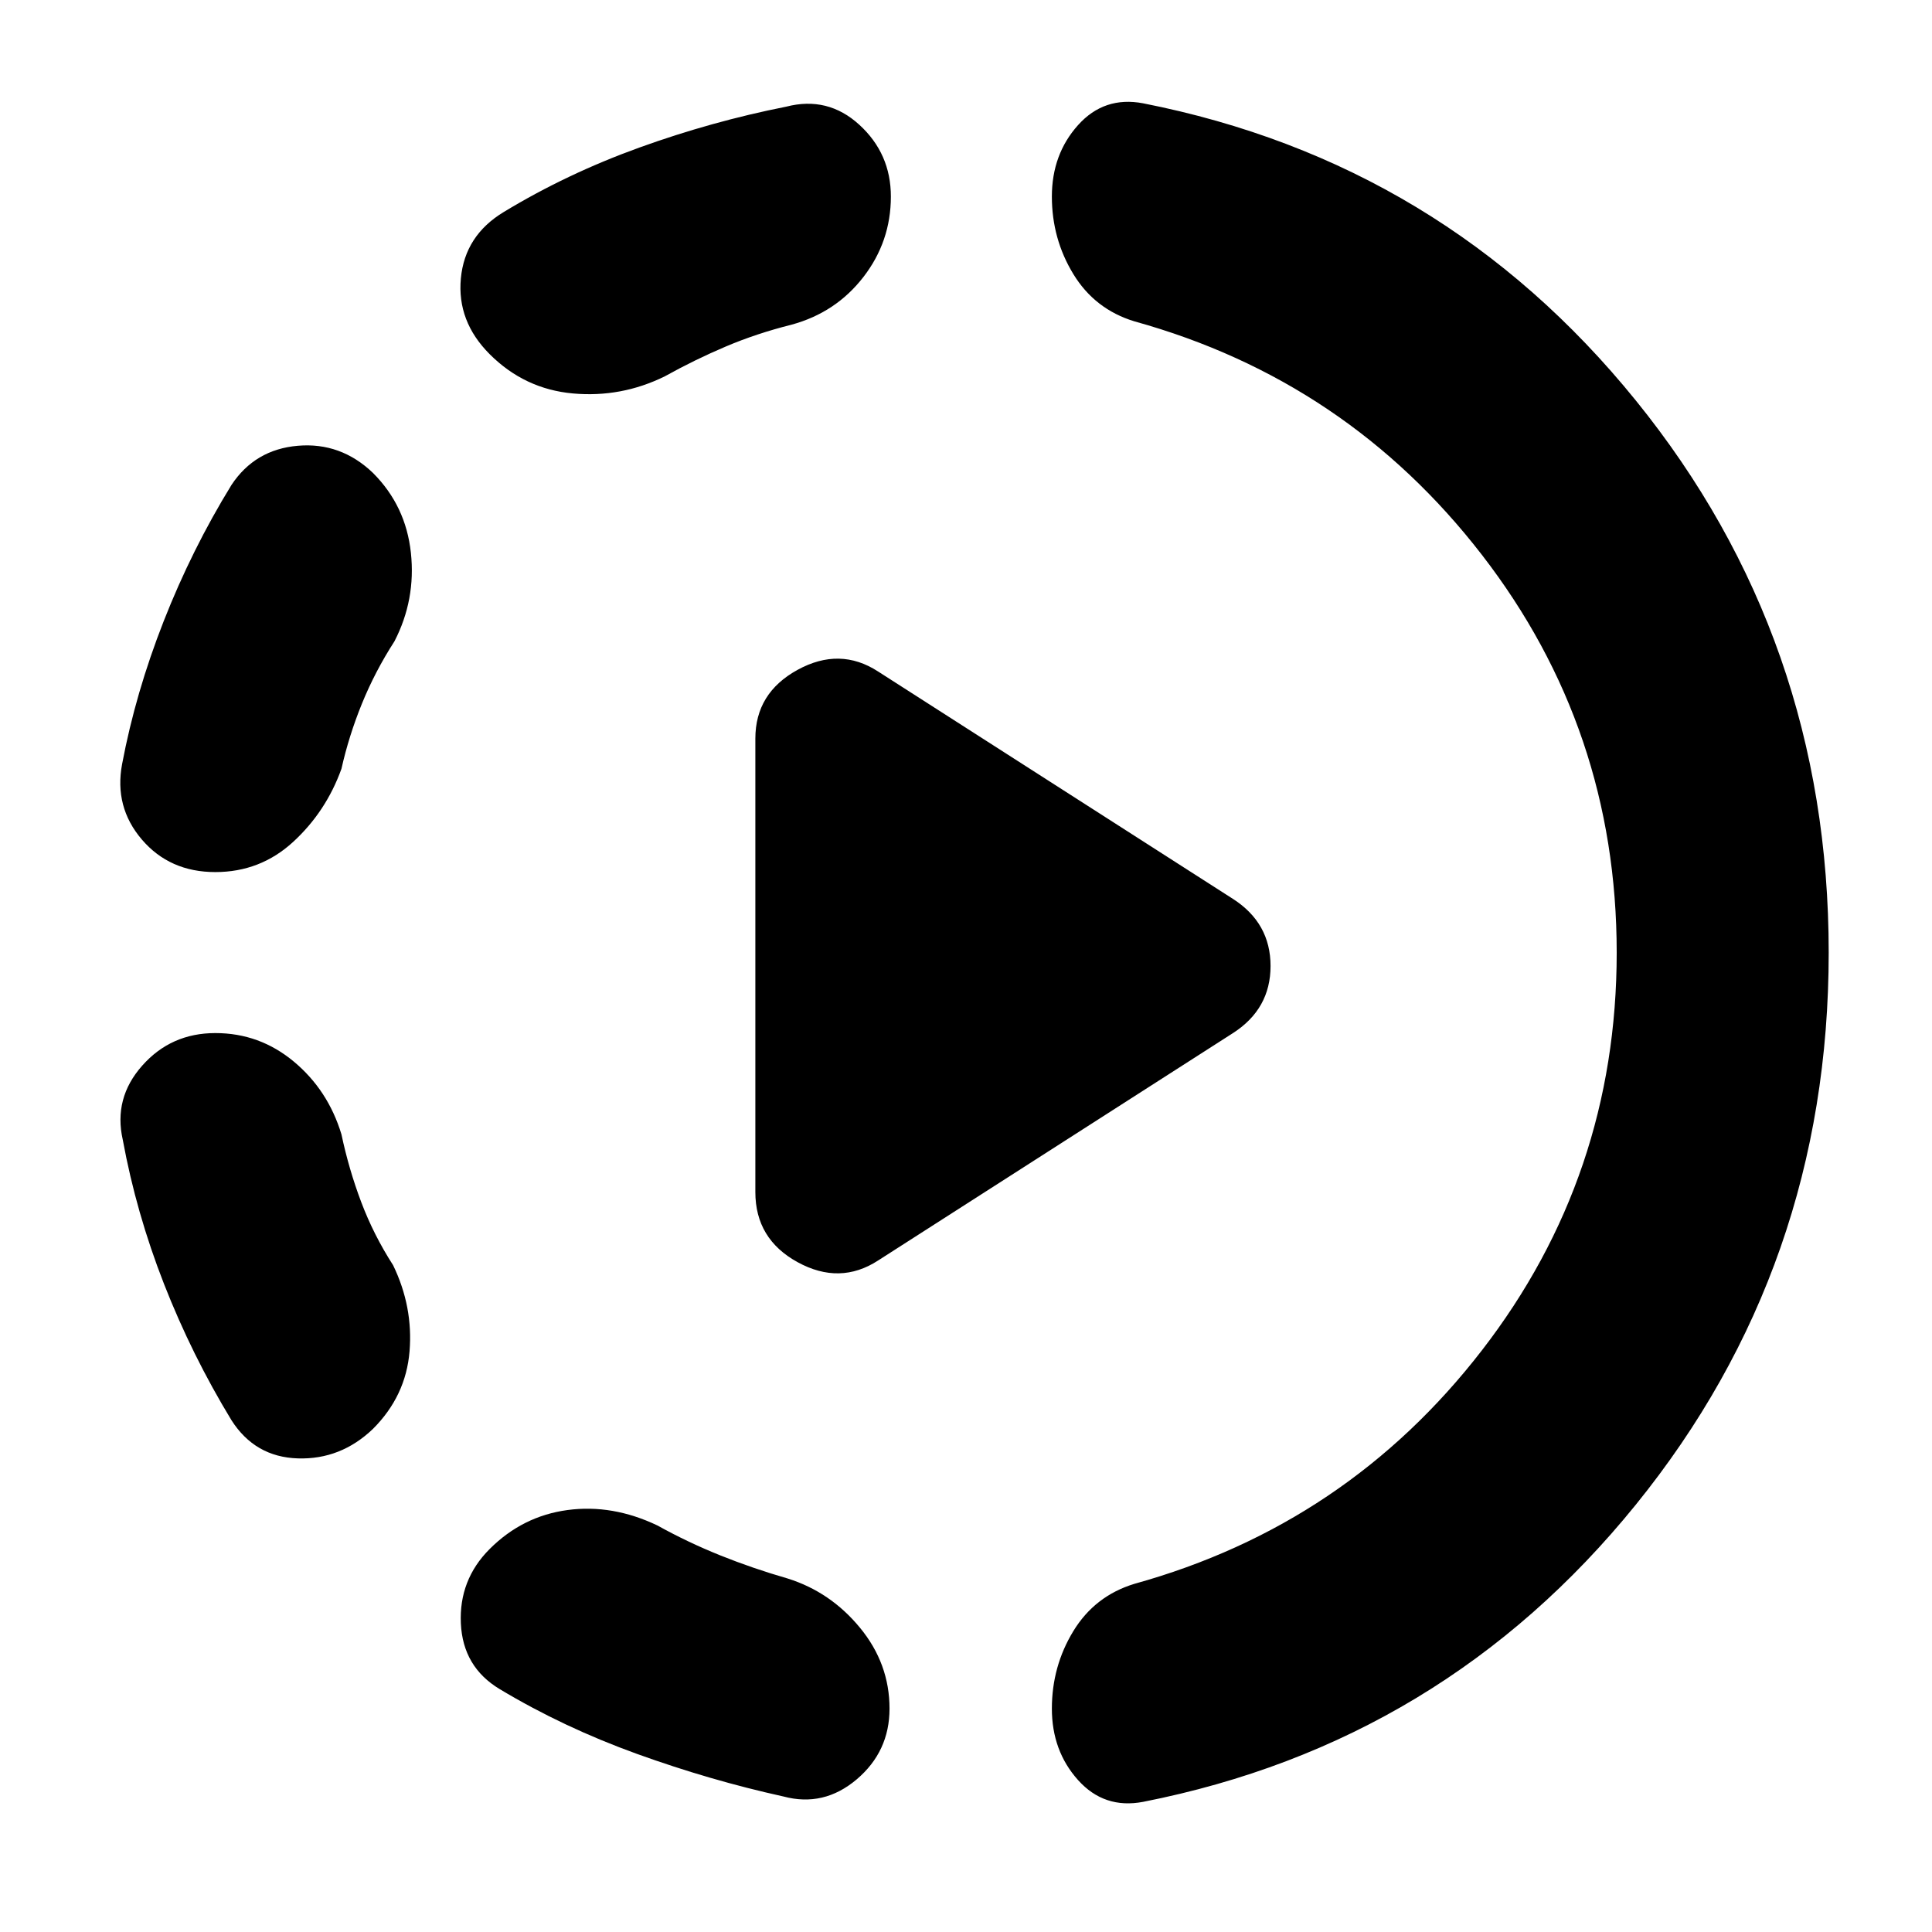 <svg xmlns="http://www.w3.org/2000/svg" height="40" viewBox="0 -960 960 960" width="40"><path d="m436.33-333.67 176.34-113q18.66-12 18.66-33.33t-18.66-33.33l-176.34-113q-19-12.34-40-.84t-21 34.17v225.33q0 23.34 21 34.84 21 11.5 40-.84ZM107-446.67q22 0 39 14.17t23.67 36.17q3.66 17.33 9.83 33.66 6.17 16.34 15.83 31.34 10 20.66 8.17 42.83-1.83 22.17-18.17 38.5-16 15.33-37.33 14.67-21.33-.67-33-19Q95.33-286.67 81.5-322 67.67-357.33 61-393.67q-4.67-20.66 9.67-36.83Q85-446.67 107-446.67ZM185.33-725q16.34 16.33 18.84 39.67 2.5 23.33-8.17 44-9.67 15-16.17 31-6.5 16-10.16 32.33-7.67 21.33-24 36.33-16.34 15-38.67 15-22.67 0-36.5-16.16-13.83-16.17-9.83-37.5 6.66-35.34 20.66-71Q95.33-687 115-719q11.67-17.67 33-19.5 21.33-1.83 37.33 13.5Zm58 534.67q16.34-16.34 38.67-19.34 22.33-3 44.67 7.67 15 8.33 31.16 14.83 16.17 6.5 33.5 11.5 21.34 6.67 36 24.5Q442-133.33 442-111q0 21.33-16.33 35.17-16.34 13.83-36.34 8.5-36.33-8-72.83-21.17-36.5-13.17-68.17-32.17-18.33-11-19.33-32.66-1-21.67 14.33-37Zm199.34-672q0 22.33-13.67 40-13.67 17.66-35.67 23.66-17.33 4.34-32.66 10.84-15.34 6.5-30.34 14.83-21.66 10.67-45.66 8.5-24-2.17-41.34-19.5Q227-800.33 229-821.67q2-21.33 21.33-33 31.34-19 67.34-32t73-20.33q20.66-5.33 36.33 9 15.67 14.33 15.67 35.67Zm360.66 375.66q0-111-67-197.66-67-86.67-172.66-116-19.67-6-30.34-23.5-10.66-17.5-10.66-38.5t13-35.5q13-14.5 32.33-10.84Q717-879.33 812.83-761q95.84 118.33 95.84 274.33t-95.84 274.34Q717-94 568-64.67 548.67-61 535.67-75.5t-13-35.5q0-21 10.66-38.5Q544-167 563.67-173q105.66-29.33 172.66-116t67-197.67Z"/></svg>